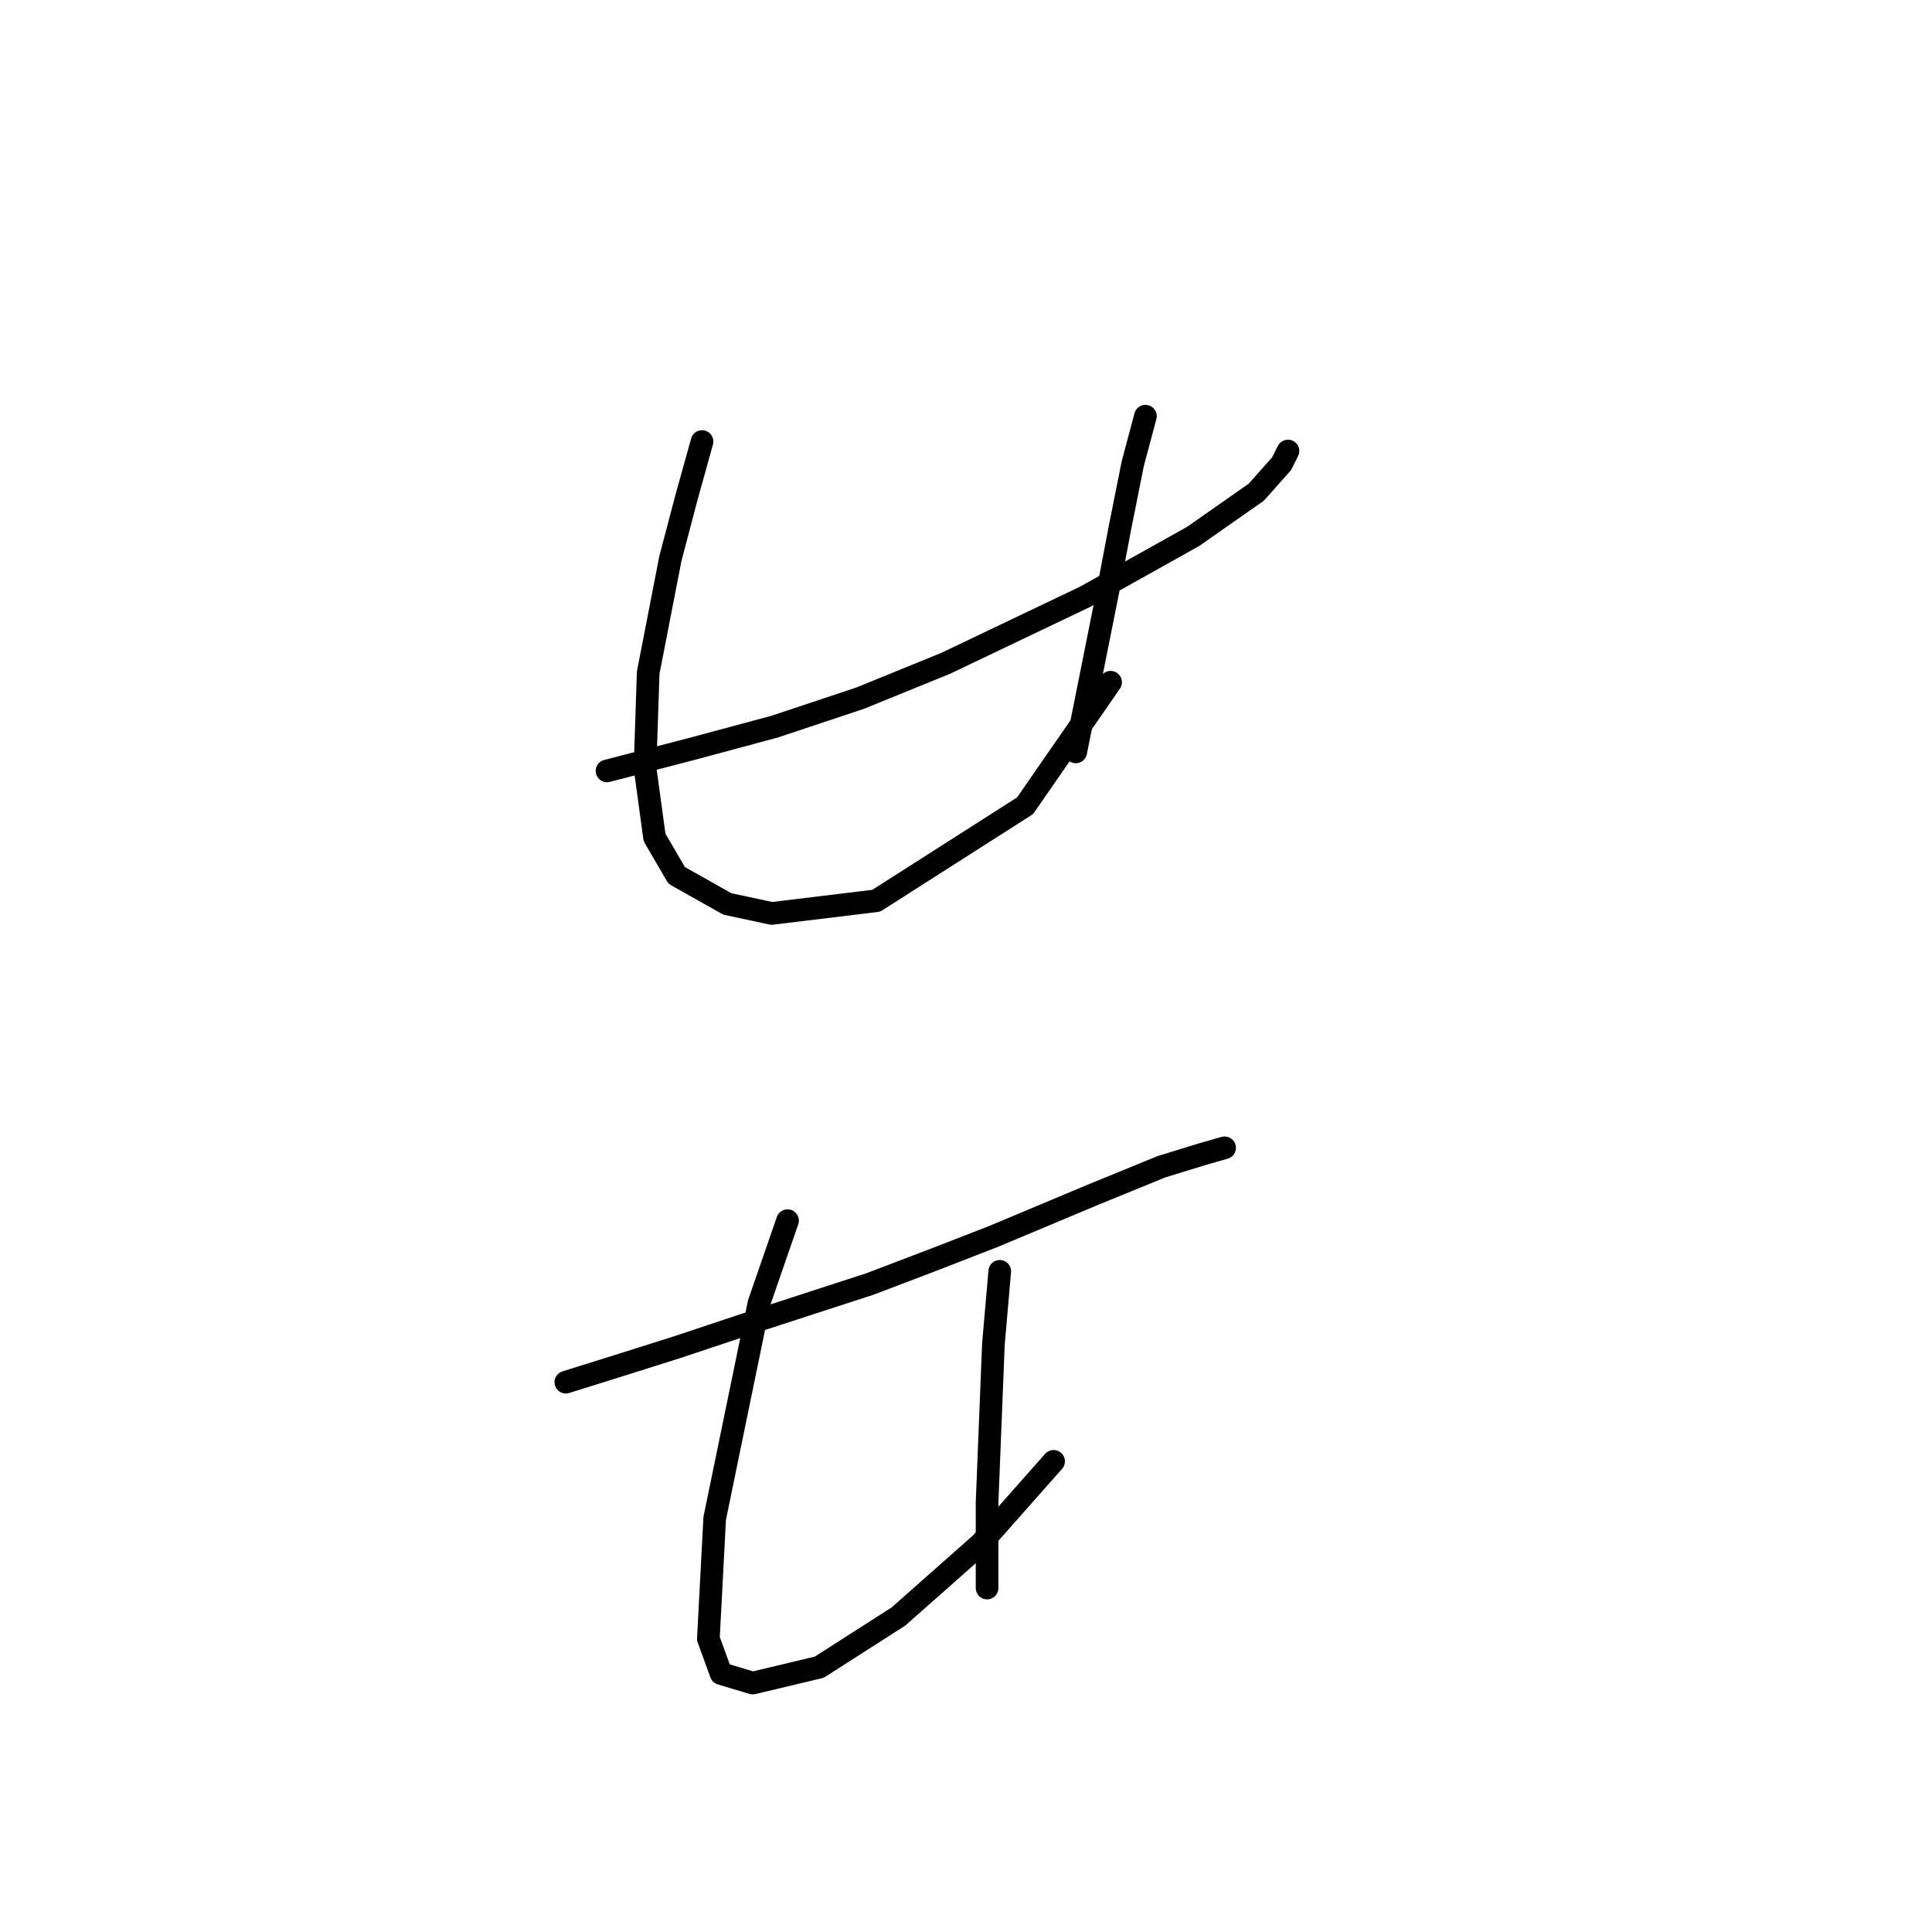 <?xml version="1.0" standalone="no"?>
    <svg width="256" height="256" xmlns="http://www.w3.org/2000/svg" version="1.1">
    <polyline stroke="black" stroke-width="3" stroke-linecap="round" fill="transparent" stroke-linejoin="round" points="80.433 102.15 91.764 99.212 102.675 96.274 114.006 92.497 125.337 87.881 143.802 79.068 158.071 71.094 166.464 65.219 169.822 61.442 170.661 59.763 170.661 59.763 " />
        <polyline stroke="black" stroke-width="3" stroke-linecap="round" fill="transparent" stroke-linejoin="round" points="93.023 58.504 90.924 66.058 88.826 74.032 85.888 89.14 85.469 101.73 86.728 110.963 89.665 115.999 96.38 119.776 102.255 121.035 116.104 119.356 135.829 106.766 147.16 90.399 147.16 90.399 " />
        <polyline stroke="black" stroke-width="3" stroke-linecap="round" fill="transparent" stroke-linejoin="round" points="151.776 55.147 150.097 61.442 148.419 69.835 146.74 78.648 142.543 99.632 142.543 99.632 " />
        <polyline stroke="black" stroke-width="3" stroke-linecap="round" fill="transparent" stroke-linejoin="round" points="74.977 183.145 81.692 181.047 89.665 178.529 98.478 175.591 115.265 170.136 124.078 166.778 131.632 163.841 144.642 158.385 153.874 154.608 159.33 152.929 162.268 152.09 162.268 152.09 " />
        <polyline stroke="black" stroke-width="3" stroke-linecap="round" fill="transparent" stroke-linejoin="round" points="104.354 161.742 100.577 172.654 94.701 201.191 93.862 217.138 95.541 221.755 99.737 223.014 108.55 220.915 119.042 214.201 129.953 204.548 139.606 193.637 139.606 193.637 " />
        <polyline stroke="black" stroke-width="3" stroke-linecap="round" fill="transparent" stroke-linejoin="round" points="132.471 168.457 131.632 178.109 131.212 188.601 130.793 199.093 130.793 210.424 130.793 210.424 " />
        </svg>